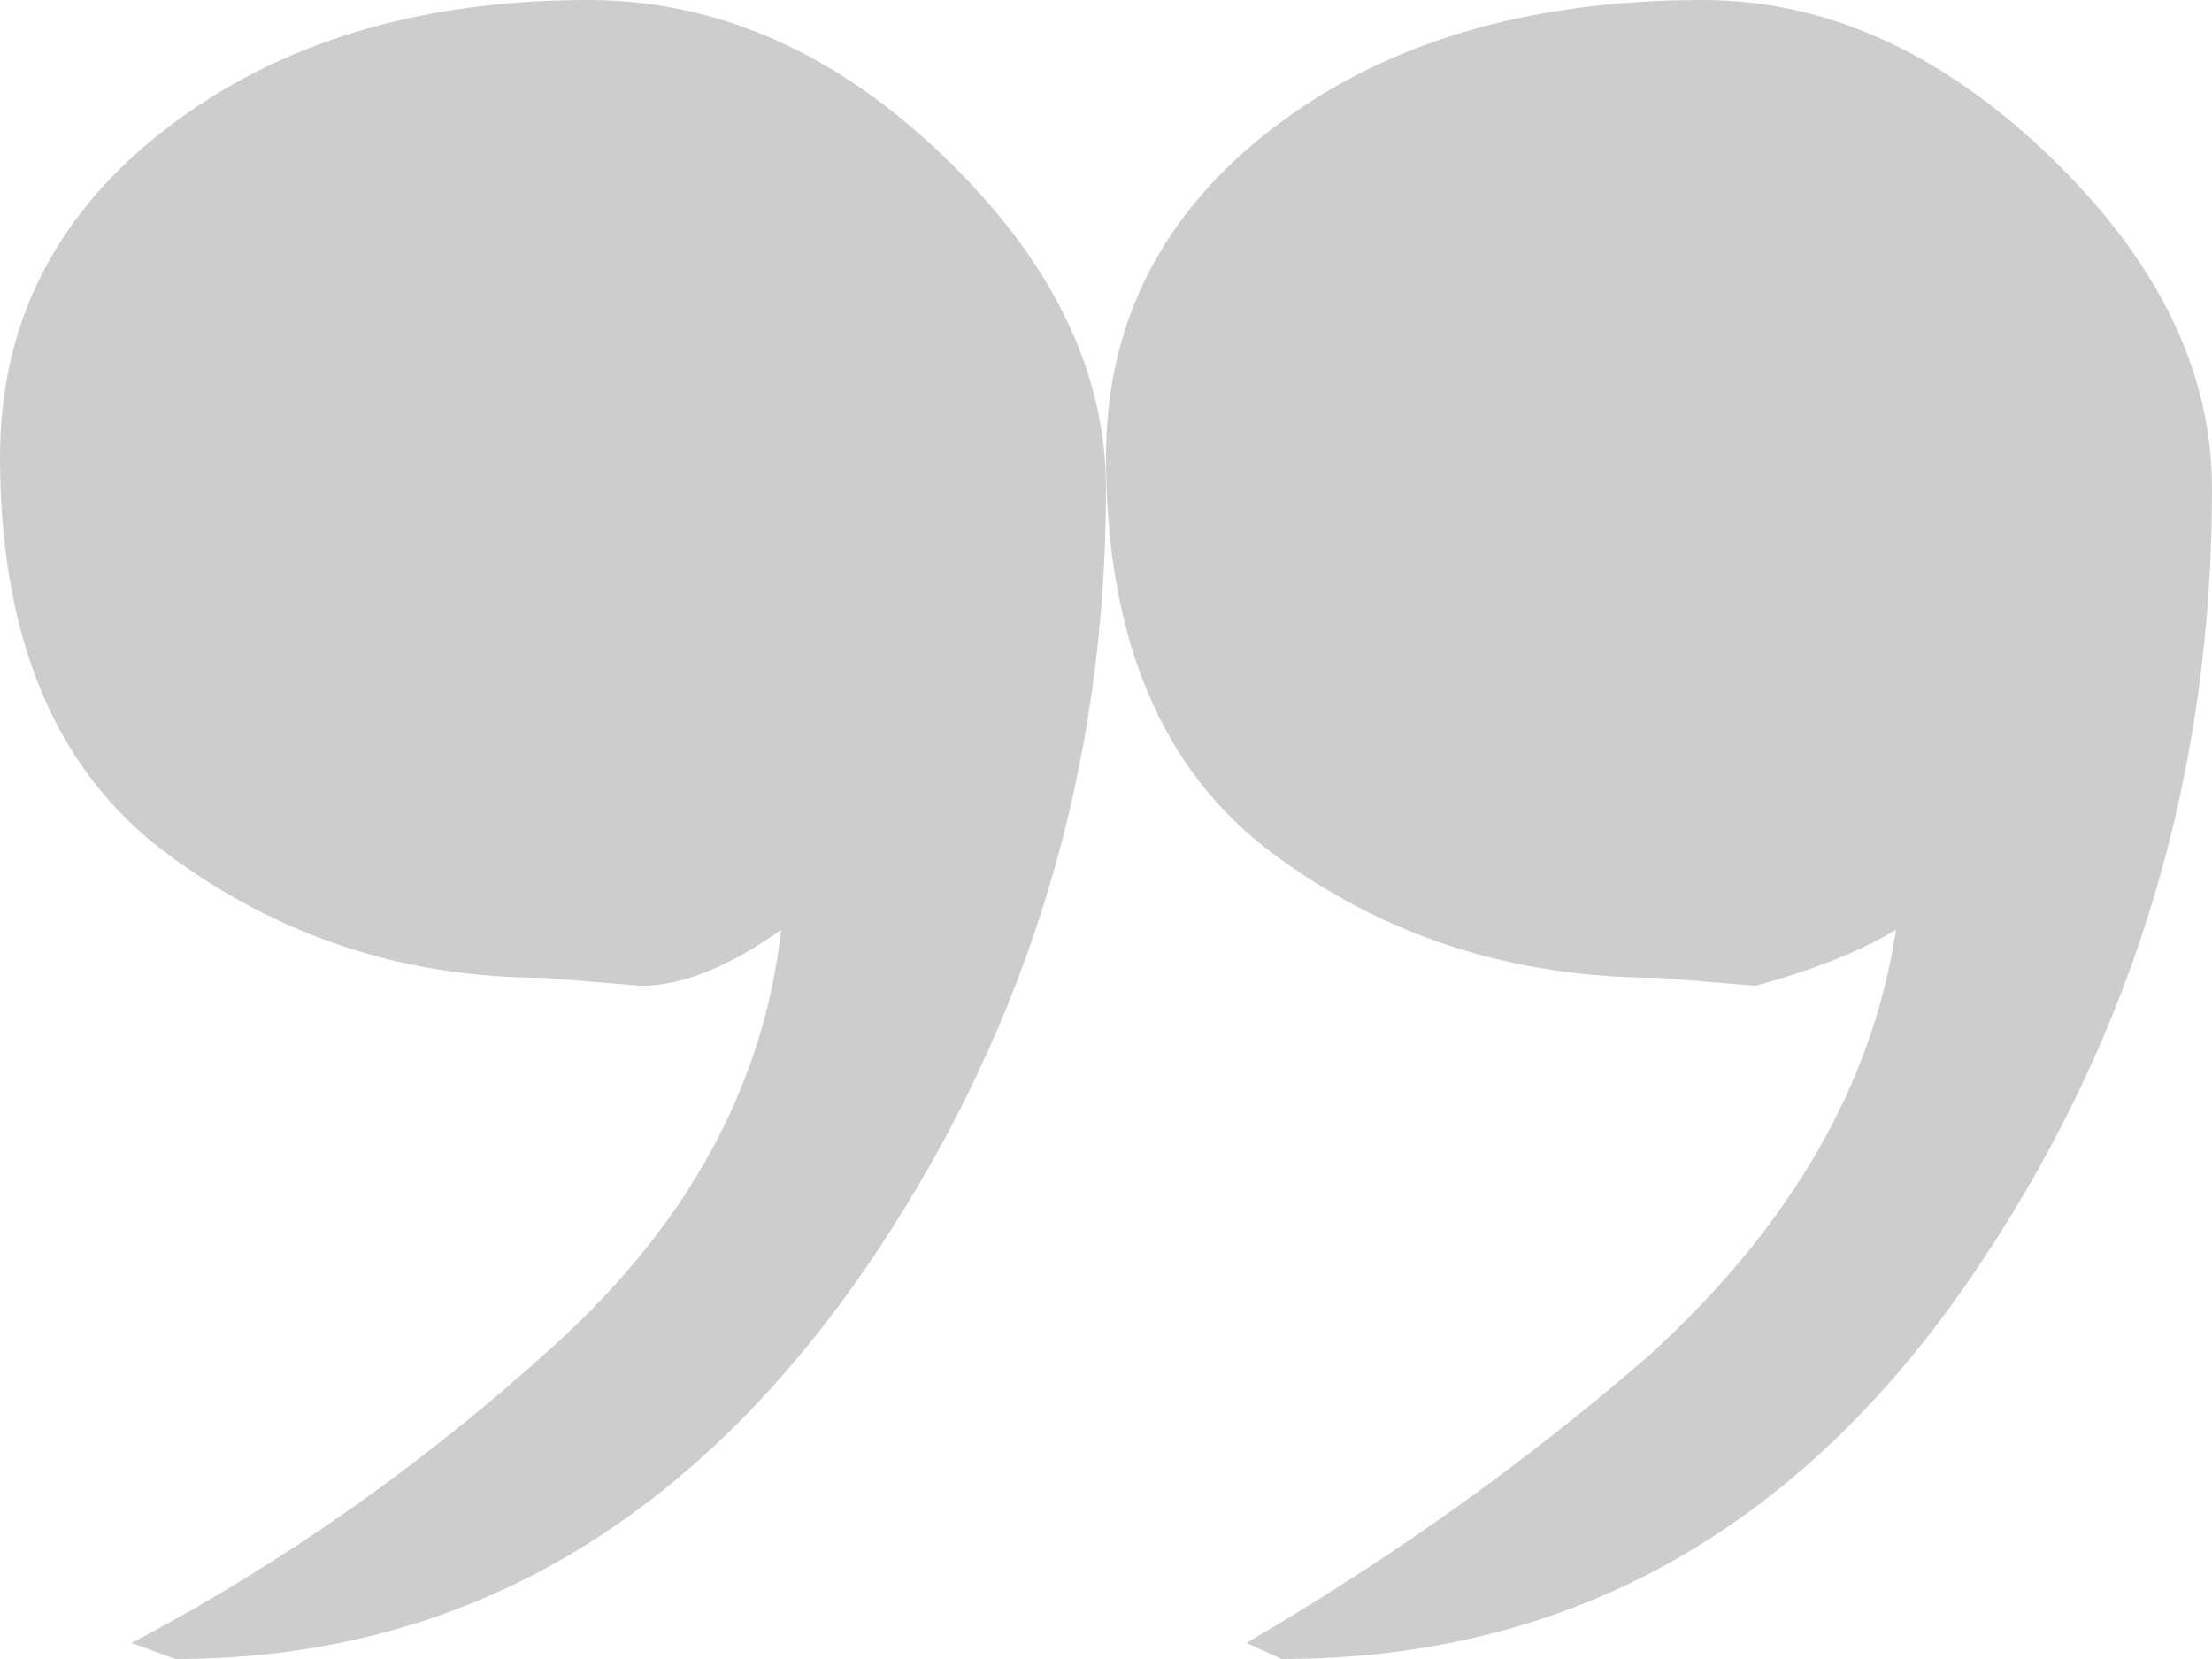<?xml version="1.0" encoding="UTF-8"?>
<svg width="20px" height="15px" viewBox="0 0 20 15" version="1.1" xmlns="http://www.w3.org/2000/svg" xmlns:xlink="http://www.w3.org/1999/xlink">
    <!-- Generator: Sketch 56.3 (81716) - https://sketch.com -->
    <title>quote_right</title>
    <desc>Created with Sketch.</desc>
    <g id="홈페이지" stroke="none" stroke-width="1" fill="none" fill-rule="evenodd">
        <g id="서비스소개" transform="translate(-925, -1817)">
            <g id="sect02" transform="translate(0, 1463)">
                <g id="txt" transform="translate(655, 354)">
                    <g id="quote_right" transform="translate(270, 0)">
                        <rect id="bound" x="0" y="0" width="20" height="20"></rect>
                        <path d="M20,10.87 C20,12.077 19.497,13.068 18.492,13.841 C17.487,14.614 16.217,15 14.683,15 C13.519,15 12.447,14.529 11.468,13.587 C10.489,12.645 10,11.643 10,10.58 C10,8.068 10.688,5.773 12.063,3.696 C13.704,1.232 15.82,0 18.413,0 L18.81,0.145 C17.434,0.87 16.151,1.775 14.96,2.862 C13.77,3.949 13.095,5.193 12.937,6.594 C13.413,6.256 13.836,6.087 14.206,6.087 L15.079,6.159 C16.349,6.159 17.487,6.534 18.492,7.283 C19.497,8.031 20,9.227 20,10.87 Z M10,10.87 C10,12.077 9.497,13.068 8.492,13.841 C7.487,14.614 6.19,15 4.603,15 C3.492,15 2.447,14.529 1.468,13.587 C0.489,12.645 0,11.643 0,10.58 C0,8.019 0.688,5.7 2.063,3.623 C3.651,1.208 5.767,0 8.413,0 L8.73,0.145 C7.407,0.918 6.19,1.787 5.079,2.754 C3.81,3.913 3.069,5.193 2.857,6.594 C3.175,6.401 3.598,6.232 4.127,6.087 L5,6.159 C6.323,6.159 7.487,6.534 8.492,7.283 C9.497,8.031 10,9.227 10,10.87 Z" id="“" fill="#CDCDCD" fill-rule="nonzero" transform="translate(10, 7.5) scale(-1, -1) translate(-10, -7.5) "></path>
                    </g>
                </g>
            </g>
        </g>
    </g>
</svg>